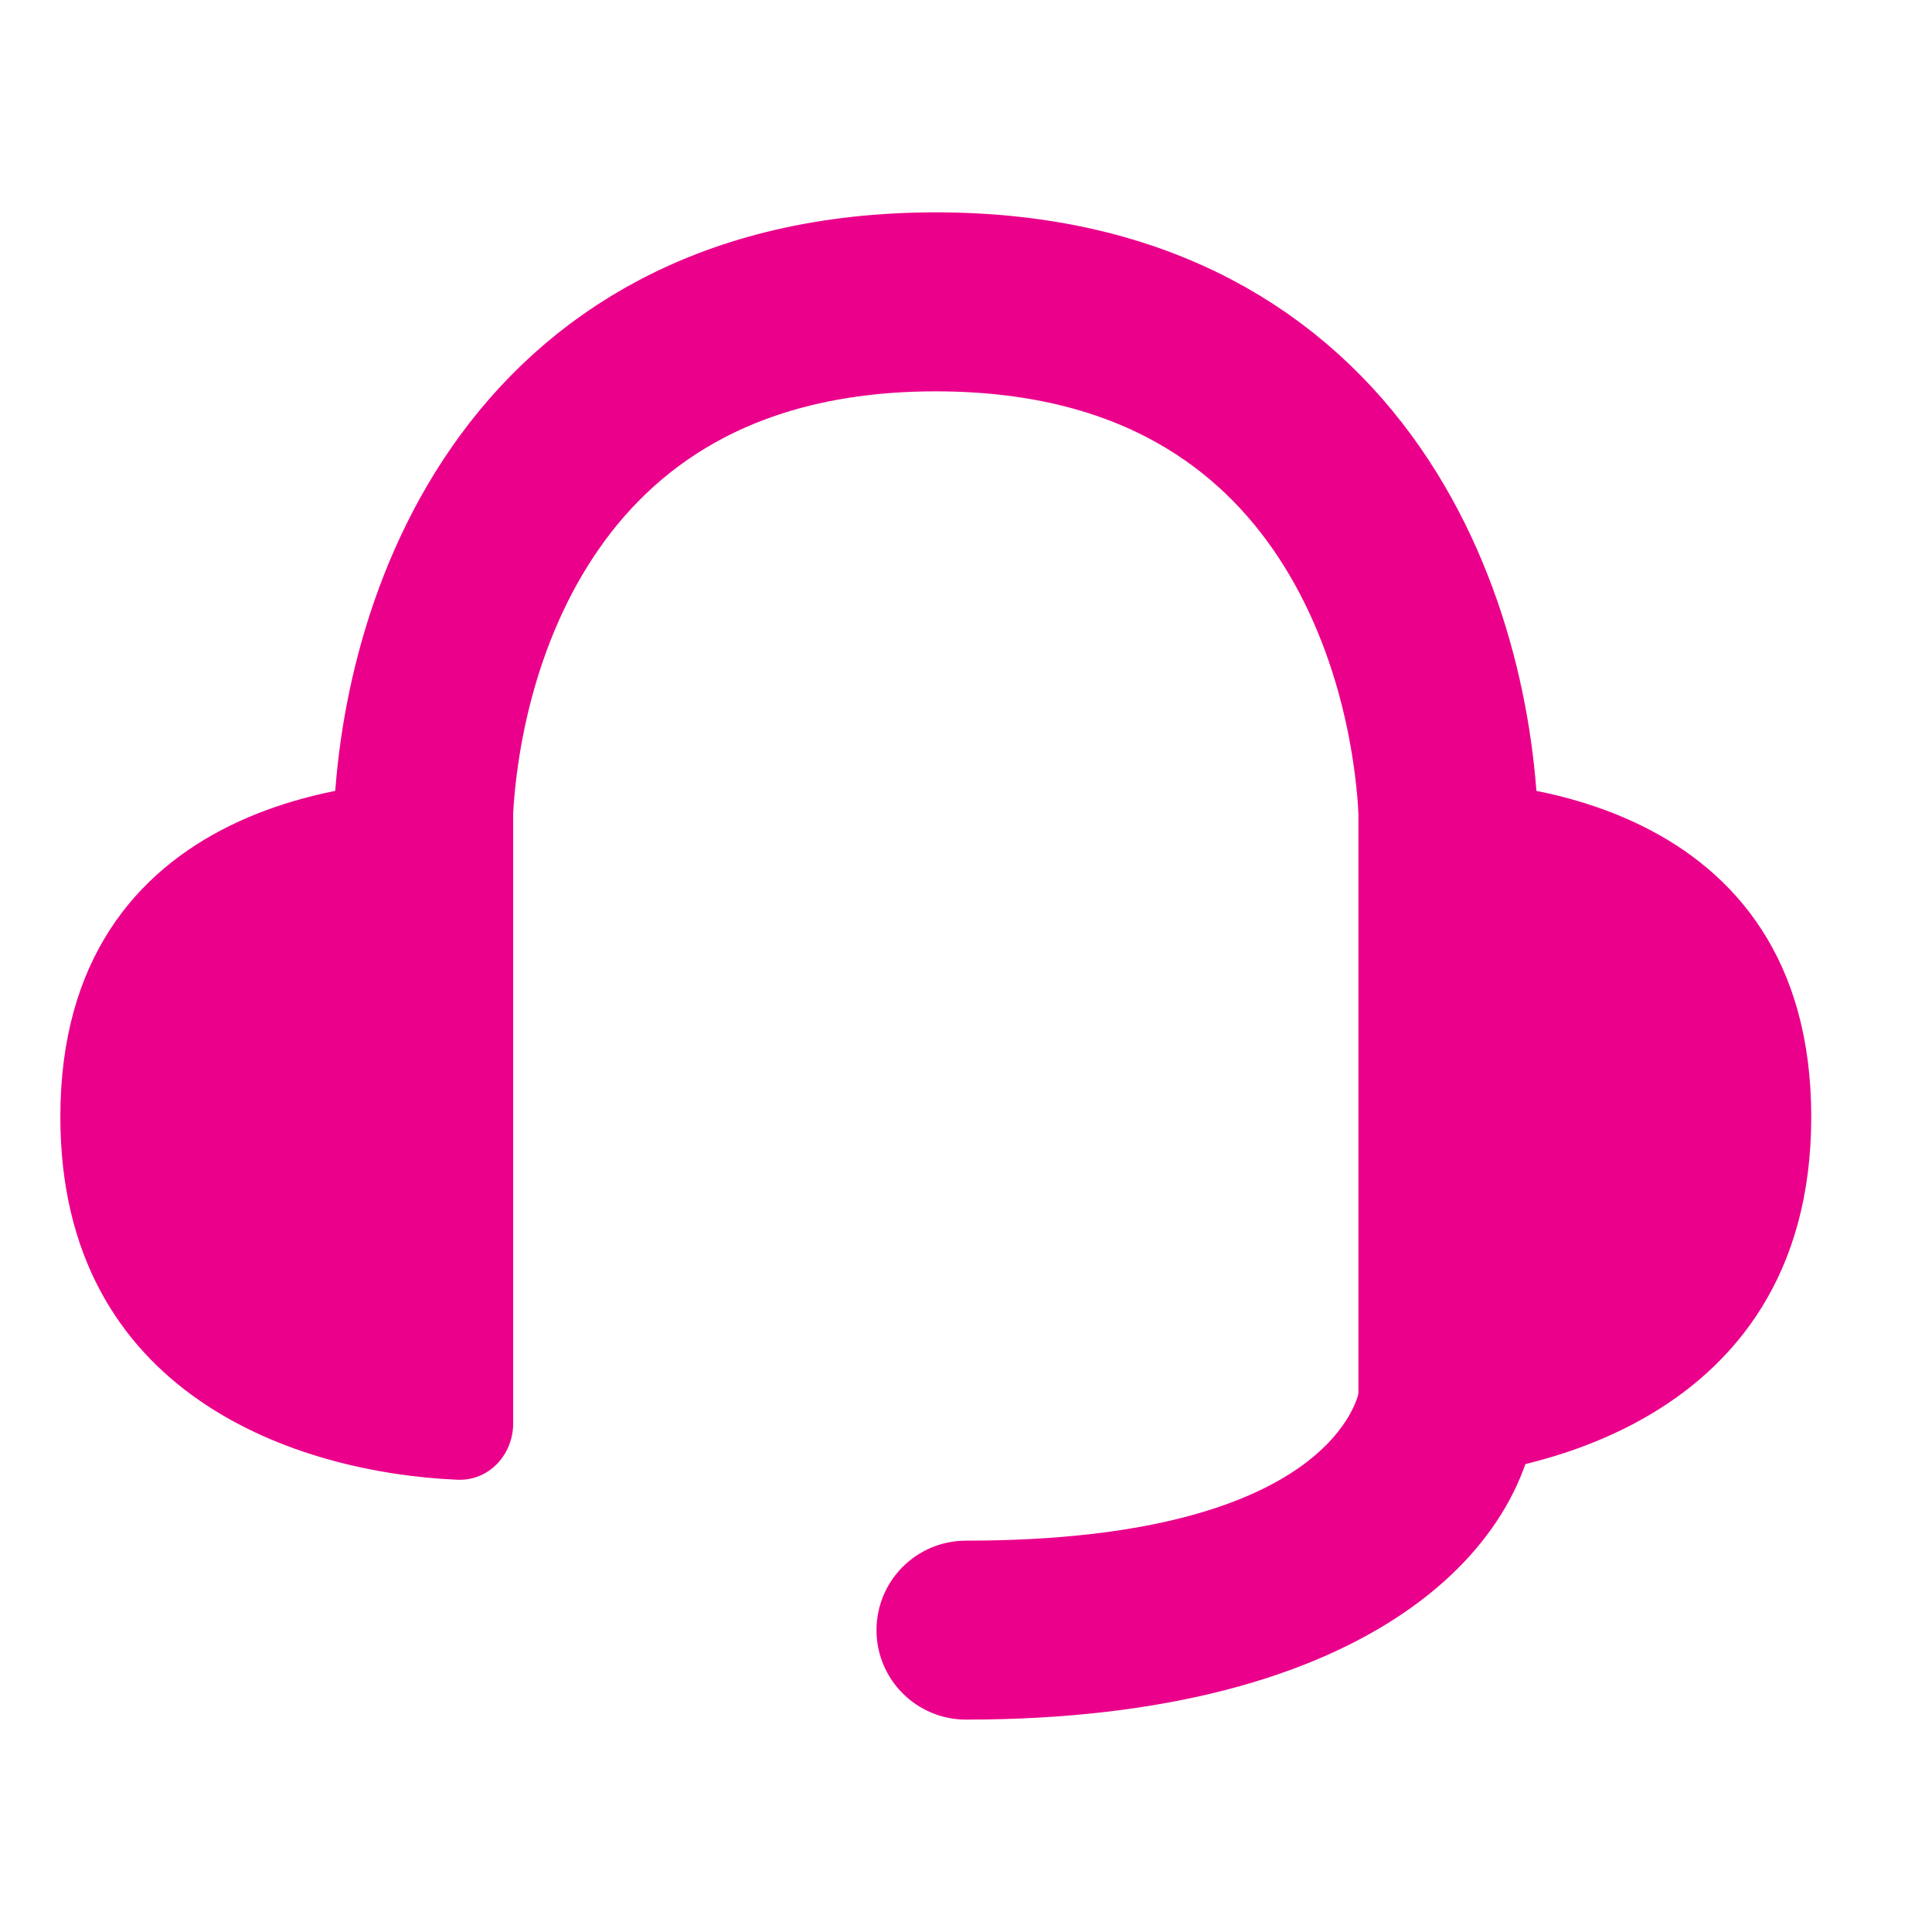 <svg width="34" height="34" viewBox="0 0 34 34" fill="none" xmlns="http://www.w3.org/2000/svg">
<g id="Icon">
<path id="Vector 650" d="M17 27.113C16.13 27.113 15.425 27.818 15.425 28.688C15.425 29.557 16.13 30.262 17 30.262V27.113ZM23.925 24.438C23.925 24.504 23.504 27.113 17 27.113V30.262C24.096 30.262 27.075 27.204 27.075 24.438H23.925Z" fill="#EB008B"/>
<path id="Vector 647" d="M23.906 26.031V13.812C26.562 13.458 31.875 14.131 31.875 19.656C31.875 25.181 26.562 26.208 23.906 26.031Z" fill="#EB008B"/>
<path id="Vector 649" d="M7.438 14.875C7.438 11.333 9.244 5.312 16.469 5.312C23.694 5.312 25.5 11.333 25.5 14.875" stroke="#EB008B" stroke-width="3.15"/>
<path id="Vector 648" d="M9.031 25.049V13.812C6.375 13.458 1.062 14.131 1.062 19.656C1.062 24.563 5.252 25.922 8.051 26.041C8.603 26.064 9.031 25.602 9.031 25.049Z" fill="#EB008B"/>
</g>
</svg>
